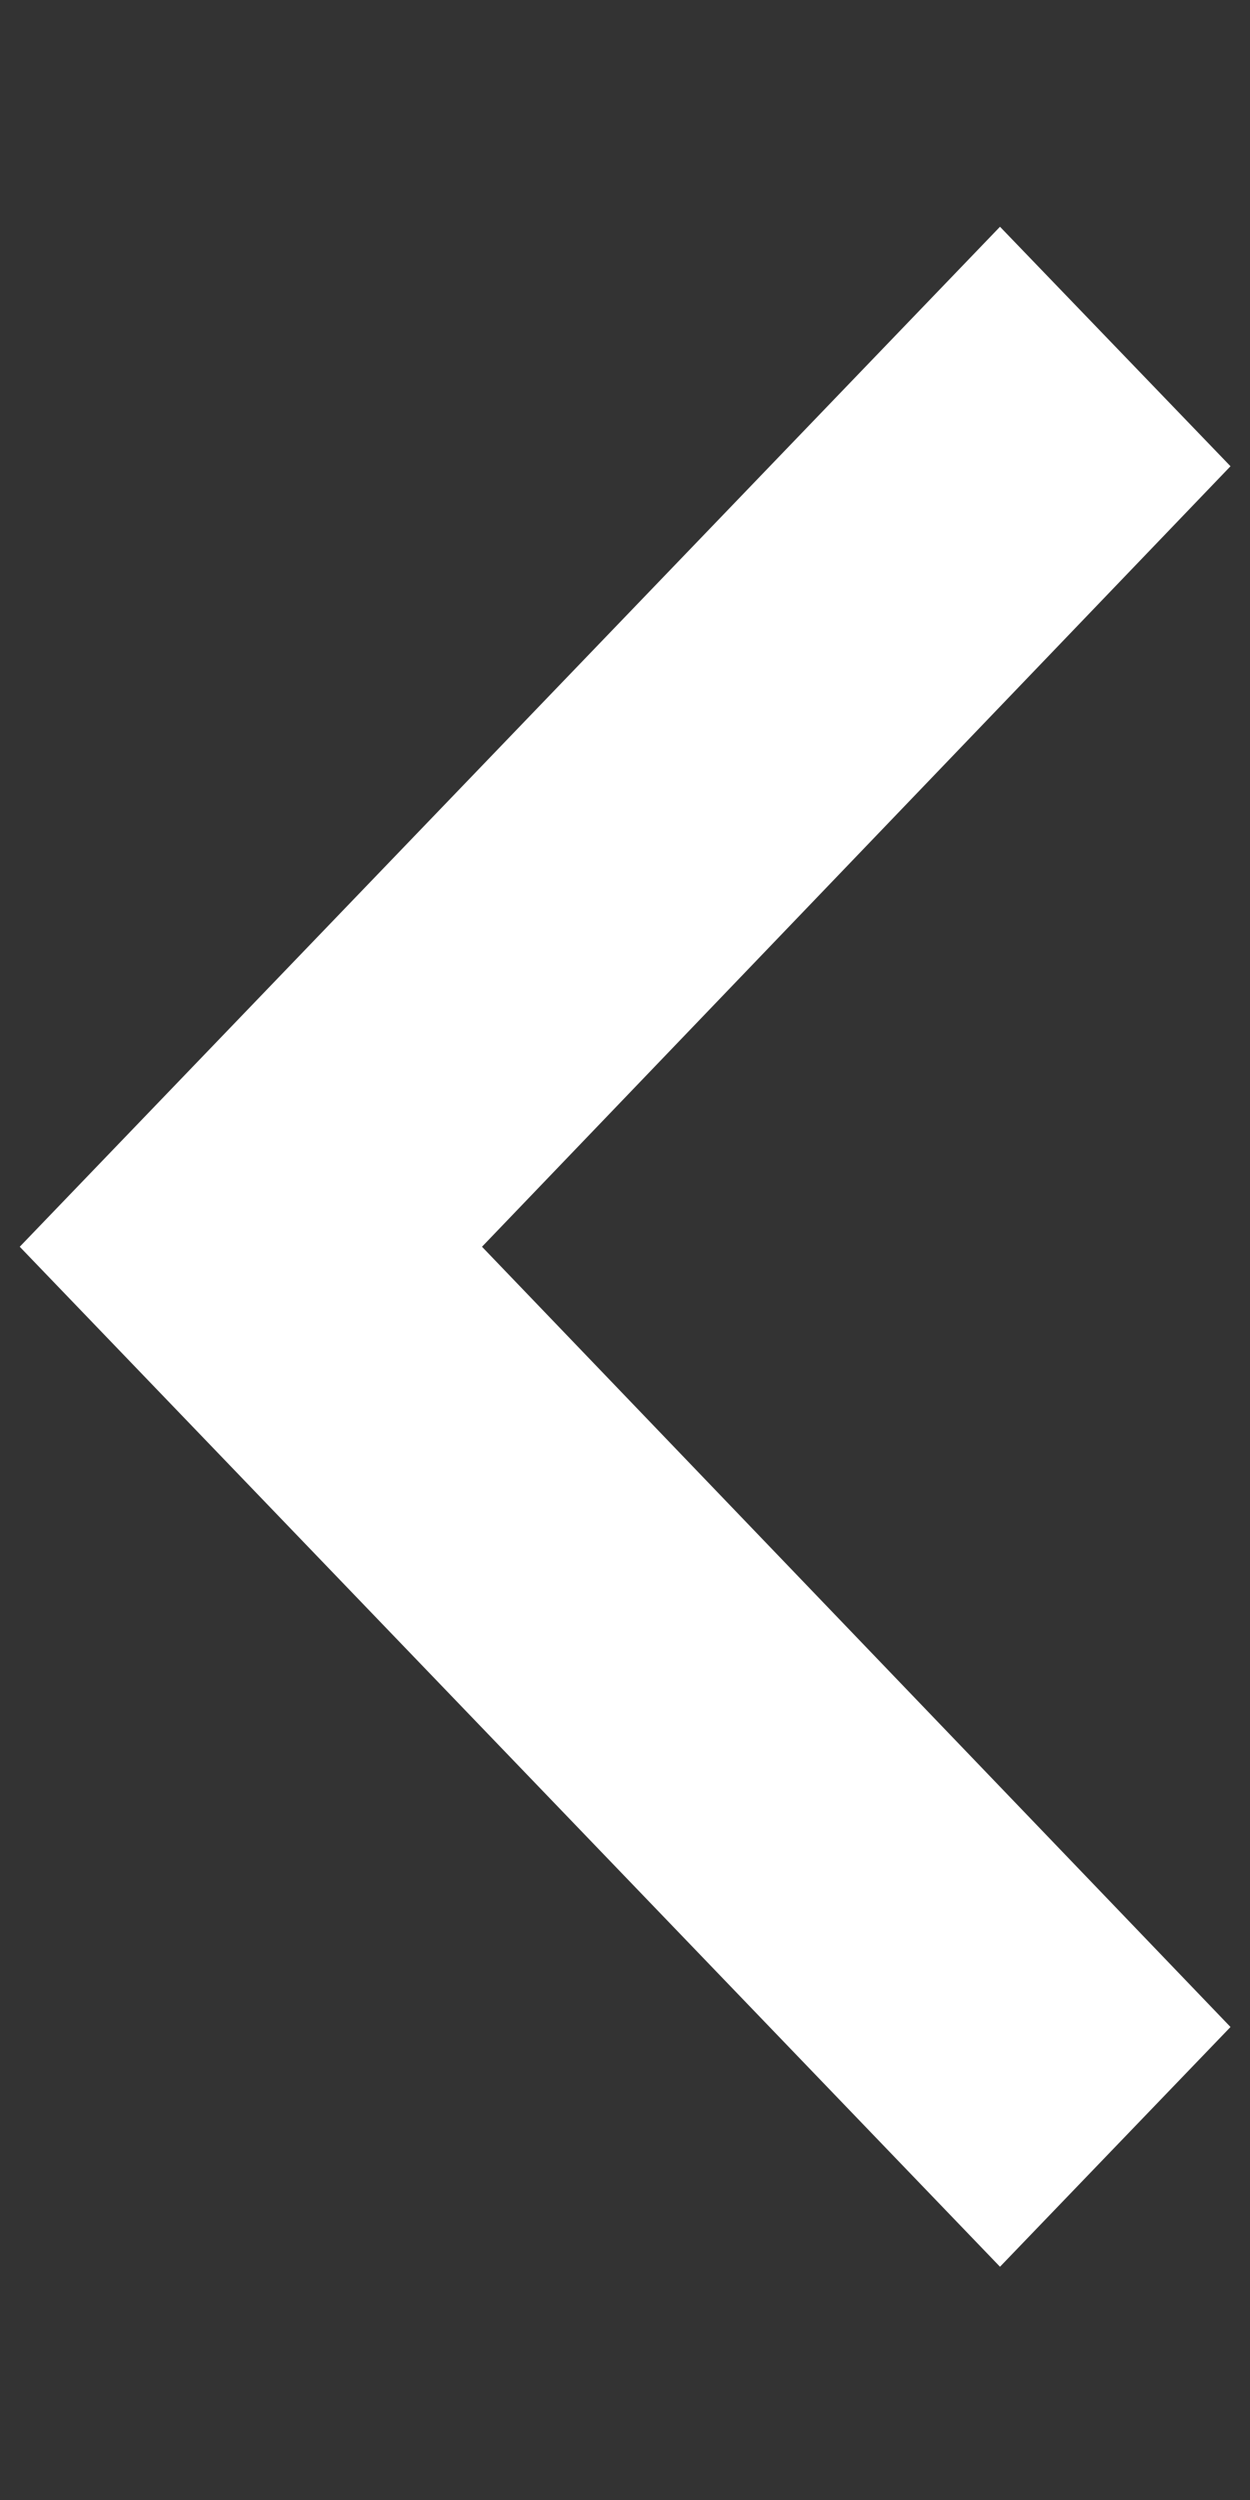 <svg width="5" height="10" viewBox="0 0 5 10" fill="none" xmlns="http://www.w3.org/2000/svg">
<rect x="0" y="0" width="5" height="10" fill="#333333" stroke="none"/>
<path d="M4.922 8.108L1.928 4.987L4.922 1.865L4 0.907L0.079 4.987L4 9.067L4.922 8.108Z" fill="white"/>
</svg>
